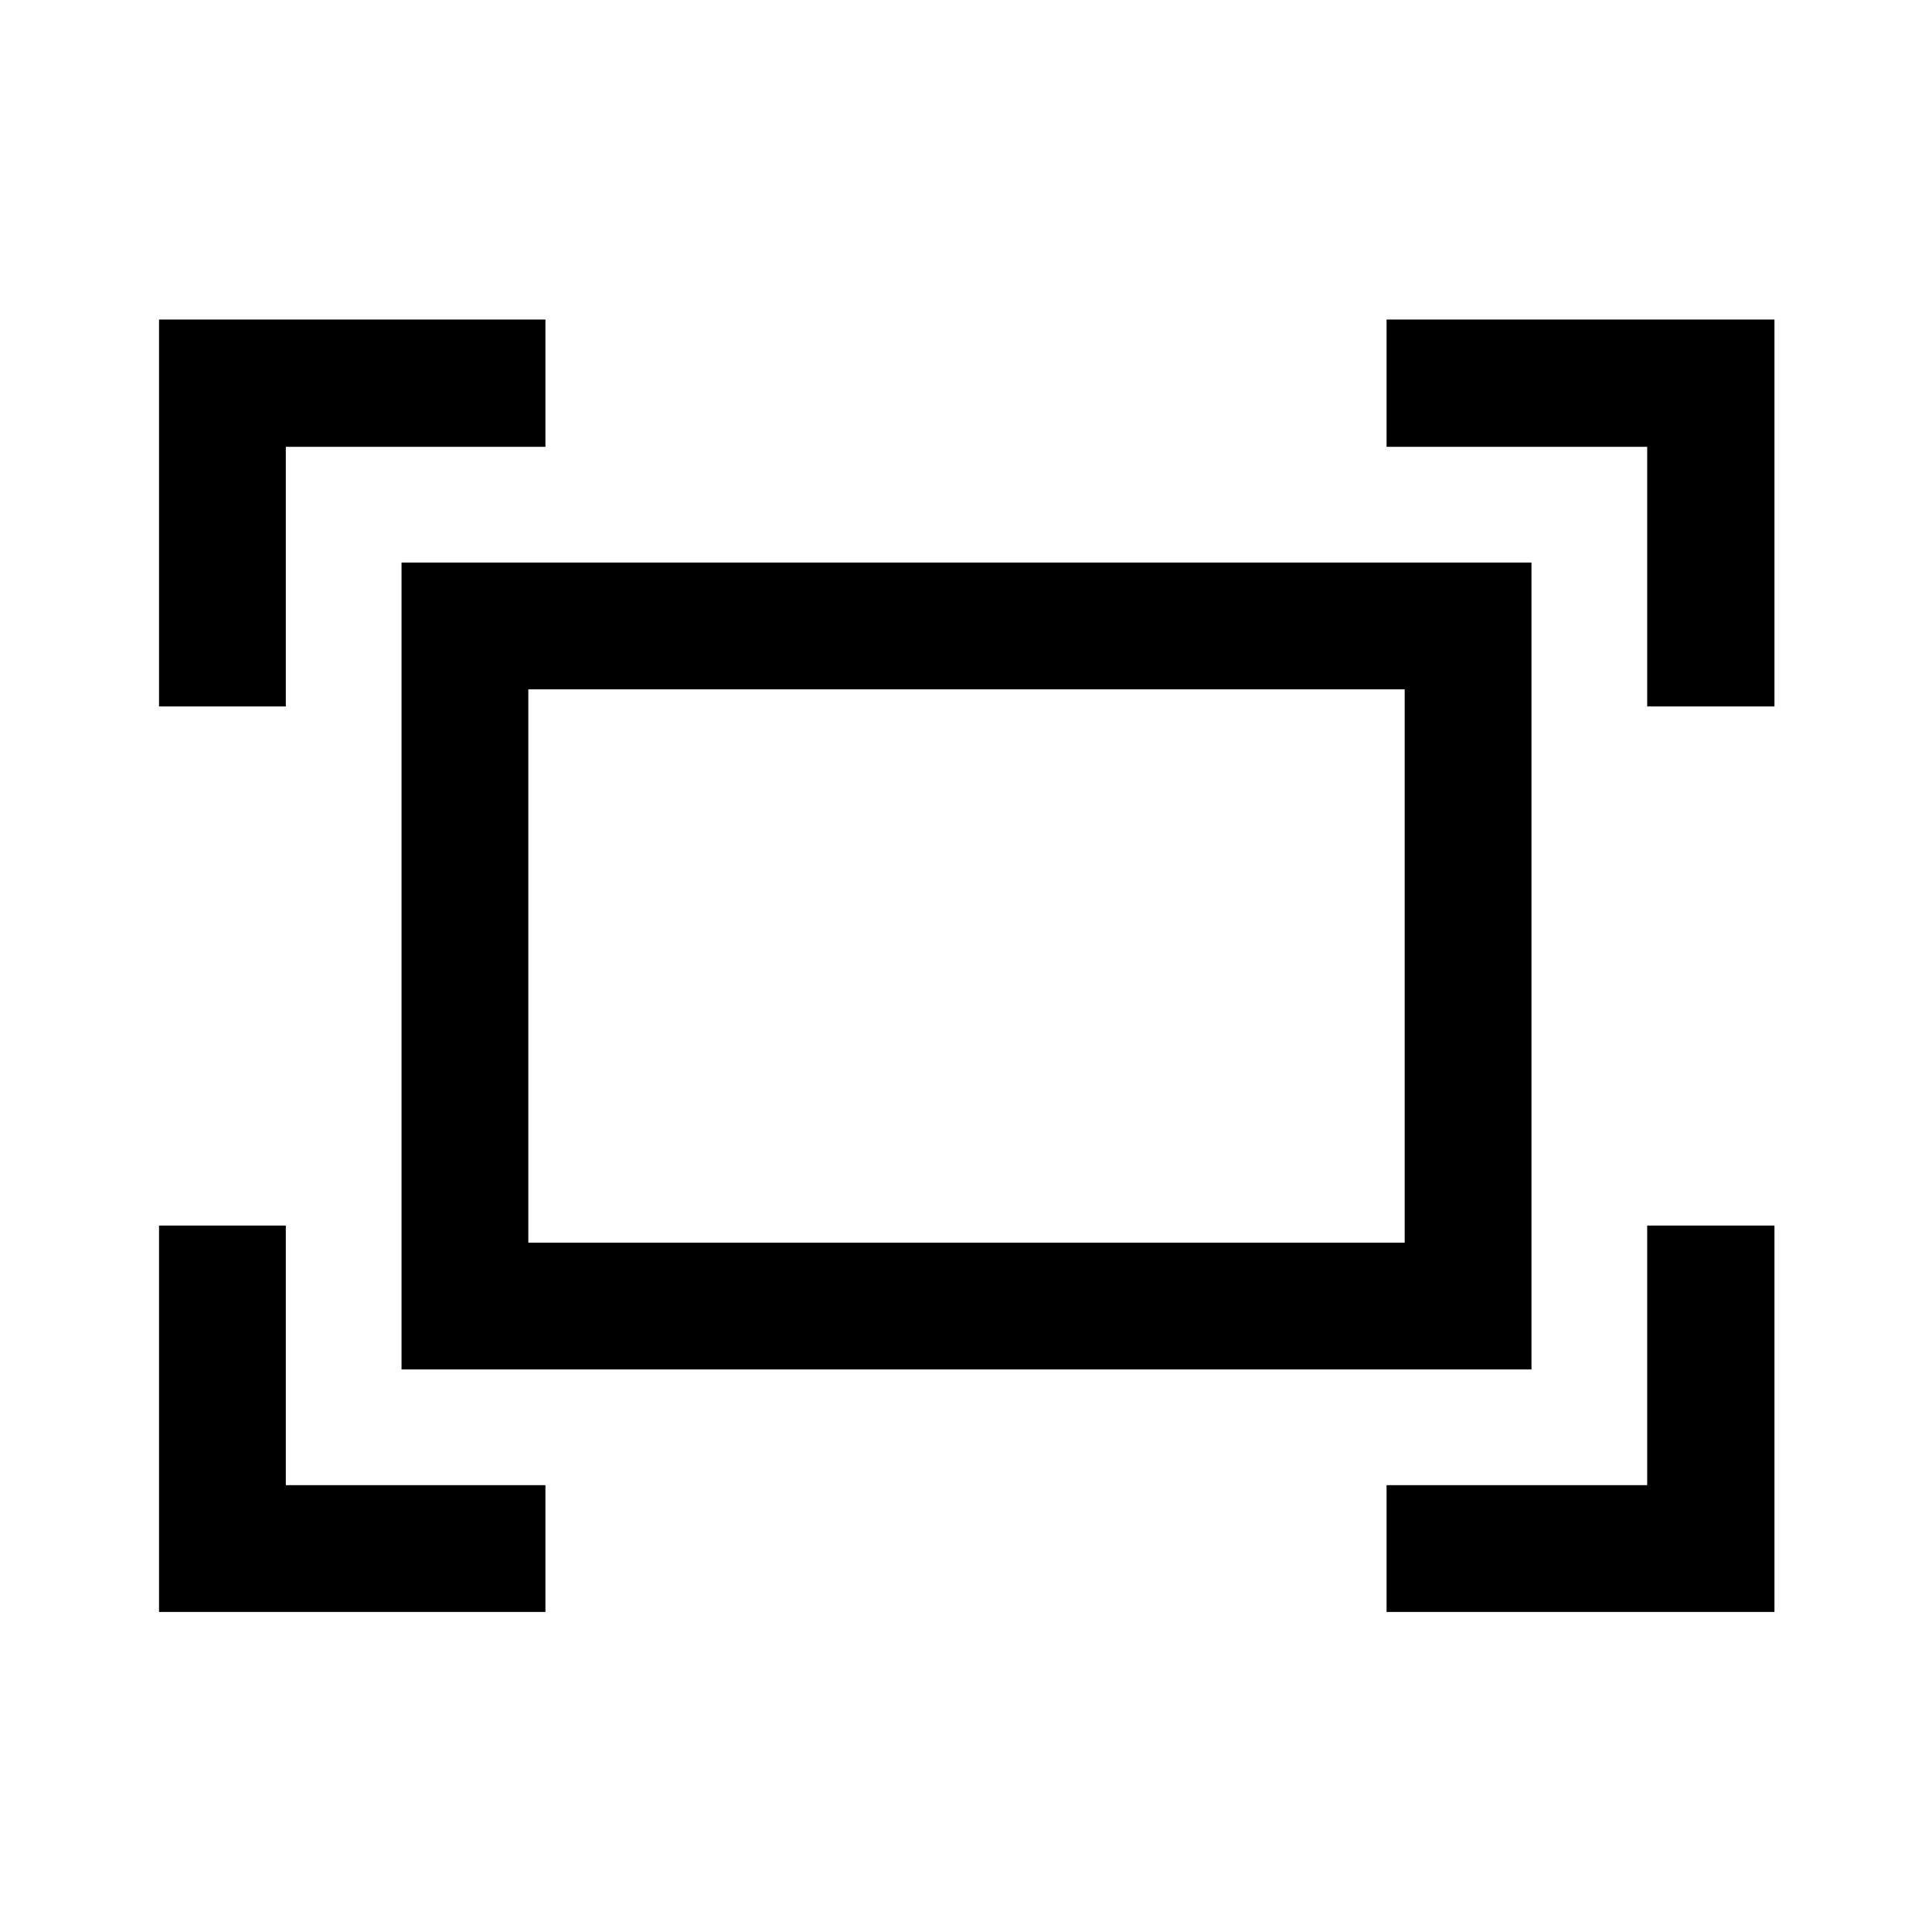 <svg xmlns="http://www.w3.org/2000/svg" height="48" viewBox="0 -960 960 960" width="48"><path d="M818.48-608.98v-129h-129.5v-63.24h192.74v192.24h-63.24Zm-739.46 0v-192.24h192v63.24h-129v129h-63Zm609.96 449.96v-63h129.5v-129h63.24v192H688.98Zm-609.96 0v-192h63v129h129v63h-192Zm120.5-120.5v-400.96h561.46v400.96H199.52Zm63-63h435.46v-274.96H262.52v274.96Zm0 0v-274.96 274.96Z"/></svg>